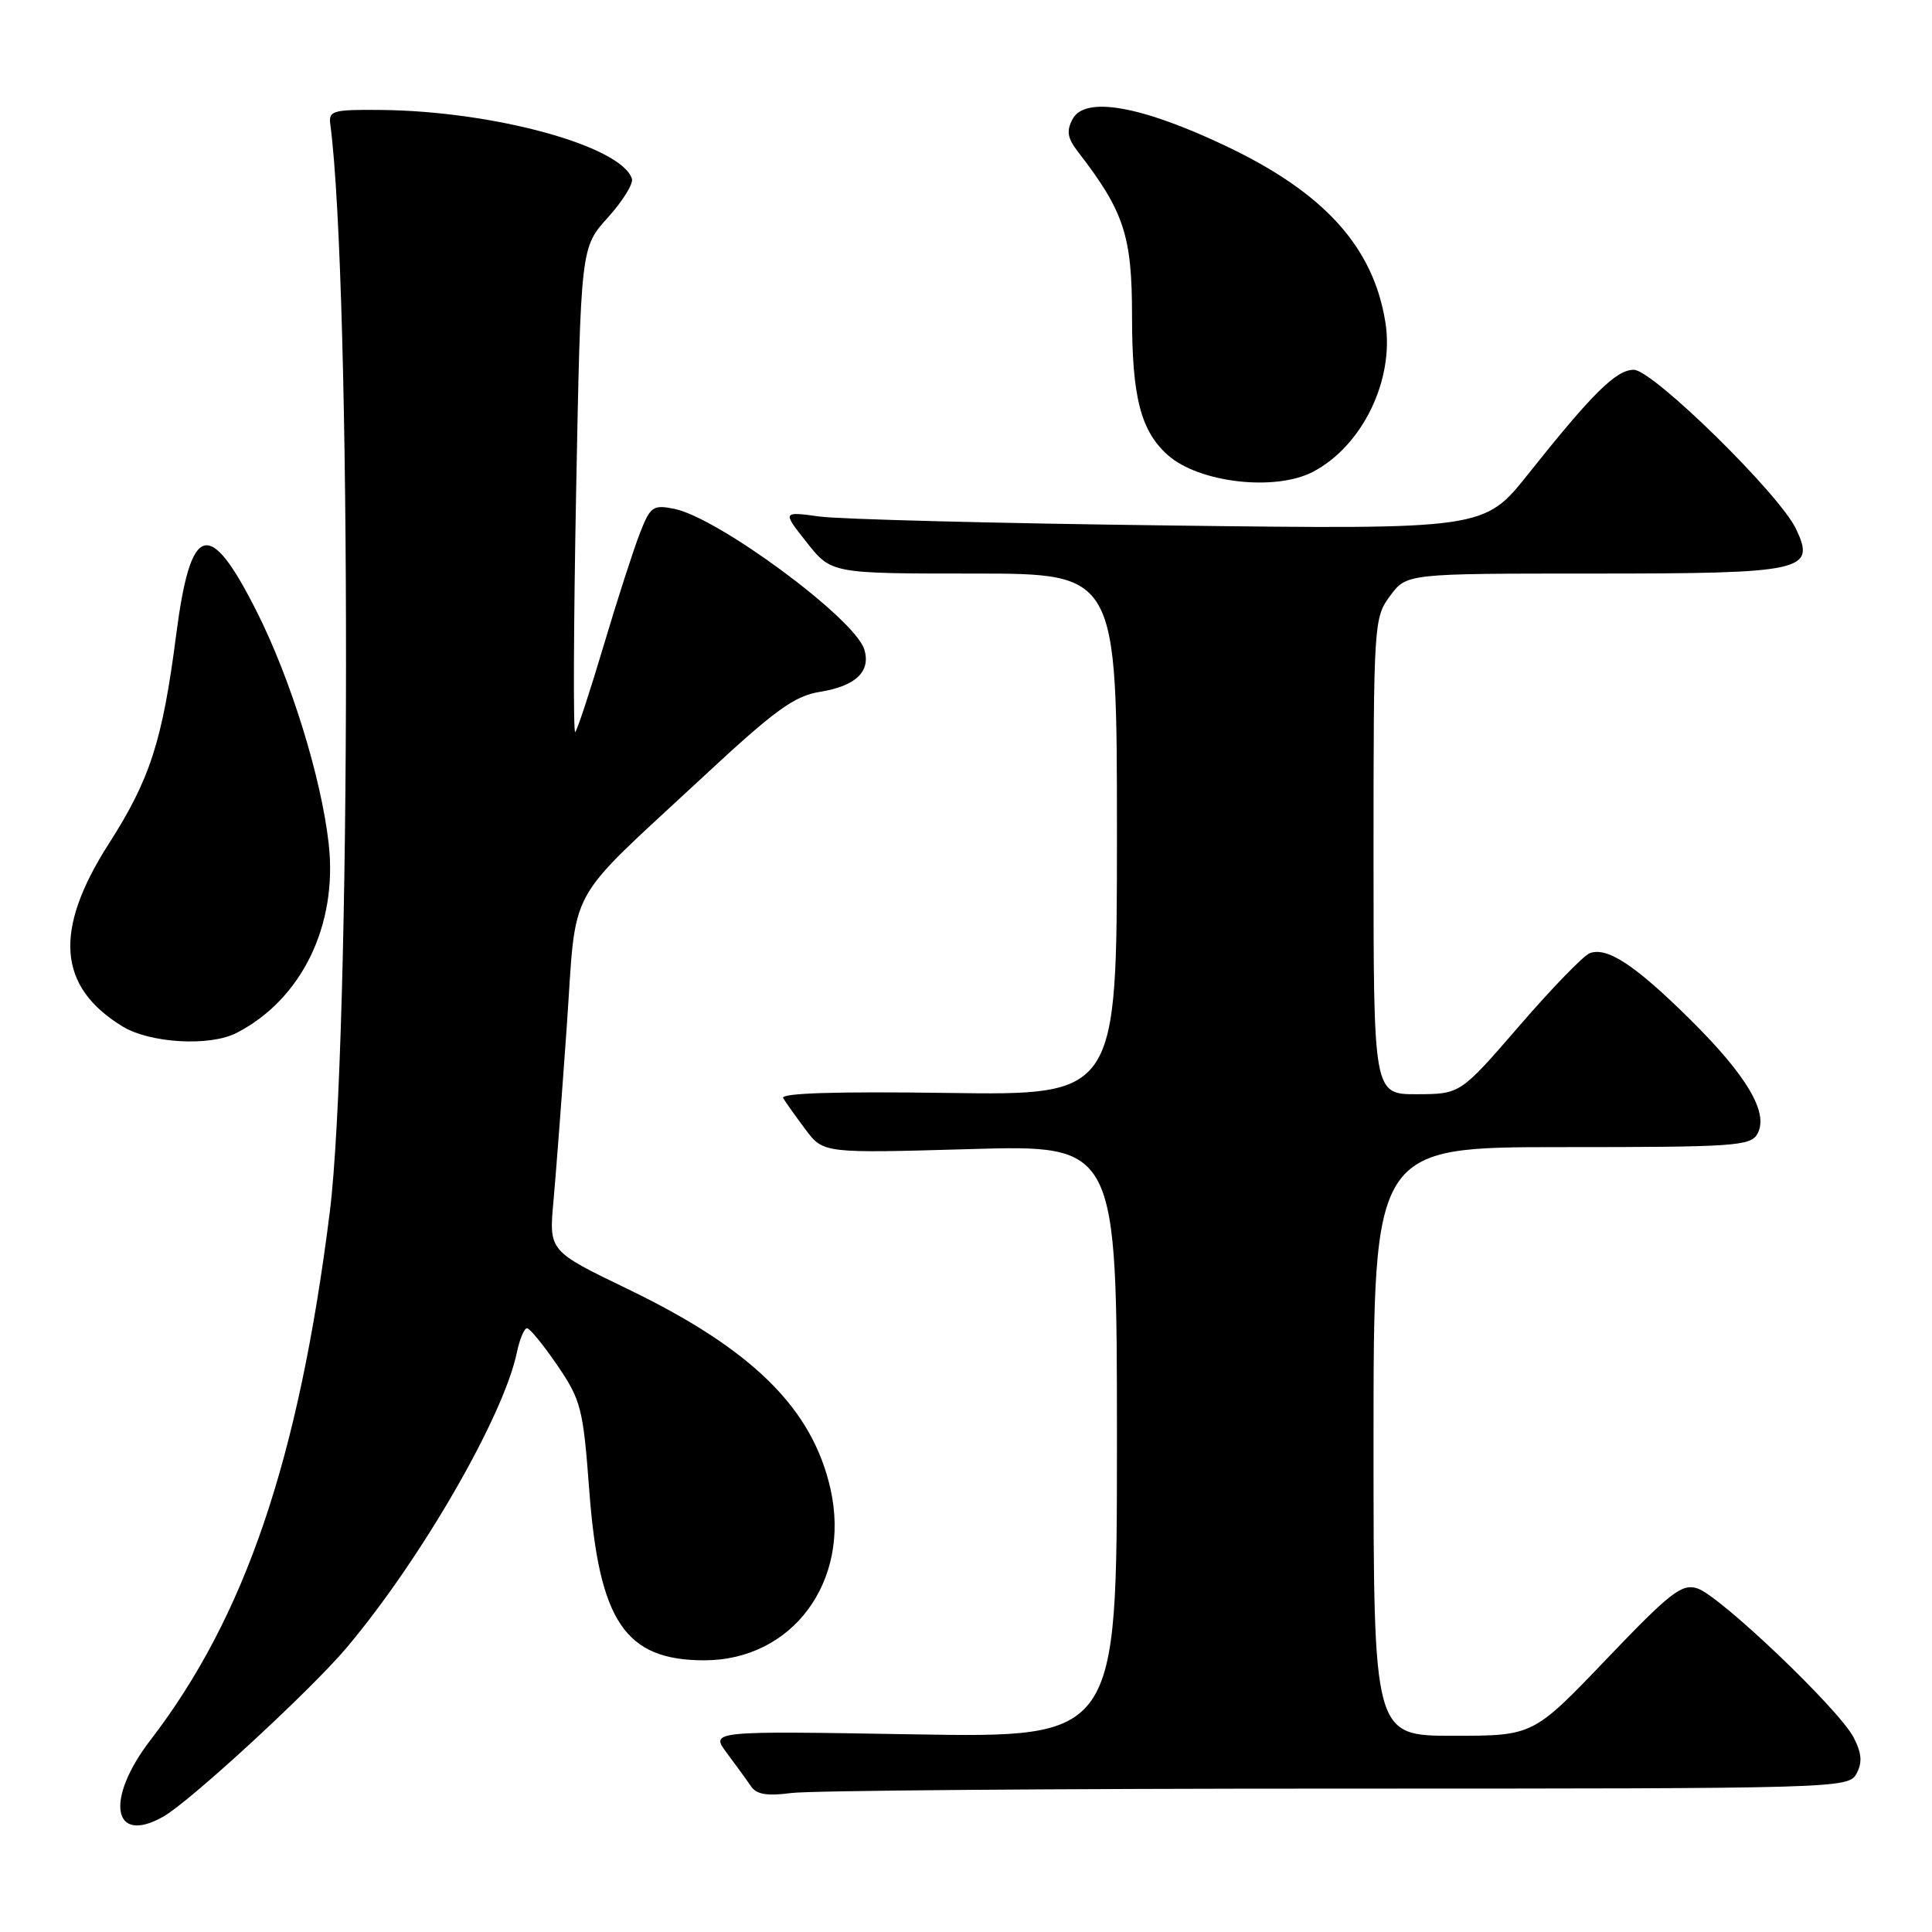 <?xml version="1.0" encoding="UTF-8" standalone="no"?>
<!DOCTYPE svg PUBLIC "-//W3C//DTD SVG 1.1//EN" "http://www.w3.org/Graphics/SVG/1.1/DTD/svg11.dtd" >
<svg xmlns="http://www.w3.org/2000/svg" xmlns:xlink="http://www.w3.org/1999/xlink" version="1.1" viewBox="0 0 256 256">
 <g >
 <path fill="currentColor"
d=" M 21.64 240.71 C 25.18 238.71 41.28 223.87 45.96 218.29 C 55.85 206.53 66.69 187.73 68.48 179.25 C 68.85 177.46 69.46 176.00 69.83 176.00 C 70.20 176.00 72.01 178.22 73.86 180.93 C 76.99 185.53 77.27 186.61 78.08 197.47 C 79.38 214.86 82.84 219.99 93.30 220.00 C 105.02 220.01 112.77 209.51 110.05 197.32 C 107.65 186.61 99.70 178.77 83.13 170.78 C 72.73 165.76 72.73 165.76 73.34 159.13 C 73.67 155.48 74.46 145.07 75.10 136.00 C 76.44 116.86 74.66 120.14 93.04 103.05 C 102.69 94.07 105.24 92.22 108.66 91.67 C 113.41 90.91 115.44 88.95 114.51 86.02 C 113.20 81.92 95.15 68.58 89.33 67.42 C 86.53 66.86 86.17 67.11 84.79 70.65 C 83.96 72.77 81.80 79.45 80.00 85.50 C 78.20 91.55 76.50 96.72 76.22 97.00 C 75.95 97.28 76.00 82.94 76.34 65.15 C 76.96 32.79 76.96 32.79 80.54 28.83 C 82.51 26.65 83.95 24.33 83.73 23.68 C 82.31 19.34 65.46 14.72 50.50 14.57 C 44.06 14.51 43.52 14.66 43.77 16.50 C 46.58 37.68 46.53 138.09 43.69 160.67 C 39.58 193.38 32.48 214.26 19.92 230.59 C 13.88 238.45 14.91 244.53 21.64 240.71 Z  M 177.10 237.00 C 243.80 237.00 244.95 236.97 246.00 235.01 C 246.79 233.53 246.69 232.31 245.62 230.23 C 243.69 226.49 227.89 211.42 224.91 210.47 C 222.84 209.81 221.35 210.97 212.85 219.86 C 203.15 230.00 203.15 230.00 192.58 230.00 C 182.00 230.00 182.00 230.00 182.00 191.00 C 182.00 152.00 182.00 152.00 206.96 152.00 C 229.97 152.00 232.01 151.86 232.89 150.20 C 234.37 147.43 231.48 142.54 223.94 135.07 C 216.67 127.88 212.94 125.42 210.64 126.31 C 209.81 126.63 205.62 130.95 201.32 135.93 C 193.50 144.97 193.50 144.97 187.75 144.99 C 182.00 145.00 182.00 145.00 182.00 113.46 C 182.00 82.58 182.05 81.86 184.19 78.96 C 186.38 76.00 186.38 76.00 211.00 76.00 C 239.08 76.00 240.63 75.66 237.98 70.08 C 235.79 65.46 219.00 49.00 216.49 49.00 C 214.15 49.00 211.04 52.07 202.48 62.83 C 196.65 70.15 196.65 70.15 155.08 69.63 C 132.21 69.35 111.28 68.81 108.58 68.44 C 103.65 67.77 103.65 67.77 106.91 71.89 C 110.17 76.00 110.17 76.00 129.08 76.00 C 148.00 76.00 148.00 76.00 148.00 110.57 C 148.00 145.14 148.00 145.14 125.59 144.82 C 110.85 144.61 103.39 144.84 103.77 145.50 C 104.10 146.05 105.43 147.92 106.73 149.66 C 109.10 152.82 109.10 152.82 128.55 152.26 C 148.00 151.70 148.00 151.70 148.00 190.98 C 148.00 230.26 148.00 230.26 121.06 229.81 C 94.12 229.35 94.12 229.35 96.31 232.28 C 97.51 233.89 98.95 235.87 99.50 236.68 C 100.24 237.78 101.64 238.01 104.89 237.58 C 107.30 237.26 139.80 237.00 177.10 237.00 Z  M 31.32 136.88 C 39.97 132.45 44.78 122.58 43.55 111.76 C 42.56 103.01 38.54 90.02 34.05 81.10 C 27.72 68.51 25.27 69.21 23.34 84.14 C 21.53 98.16 19.89 103.26 14.41 111.81 C 7.07 123.29 7.64 130.76 16.24 136.01 C 19.89 138.23 27.78 138.69 31.32 136.88 Z  M 173.93 62.54 C 180.51 59.13 184.79 50.33 183.57 42.70 C 181.97 32.70 175.45 25.51 162.36 19.31 C 151.18 14.01 143.76 12.71 142.13 15.77 C 141.28 17.35 141.43 18.29 142.86 20.14 C 148.95 28.03 150.00 31.23 150.00 41.87 C 150.00 52.63 151.15 57.10 154.75 60.31 C 158.86 63.96 168.91 65.13 173.93 62.54 Z "/>
</g>
</svg>